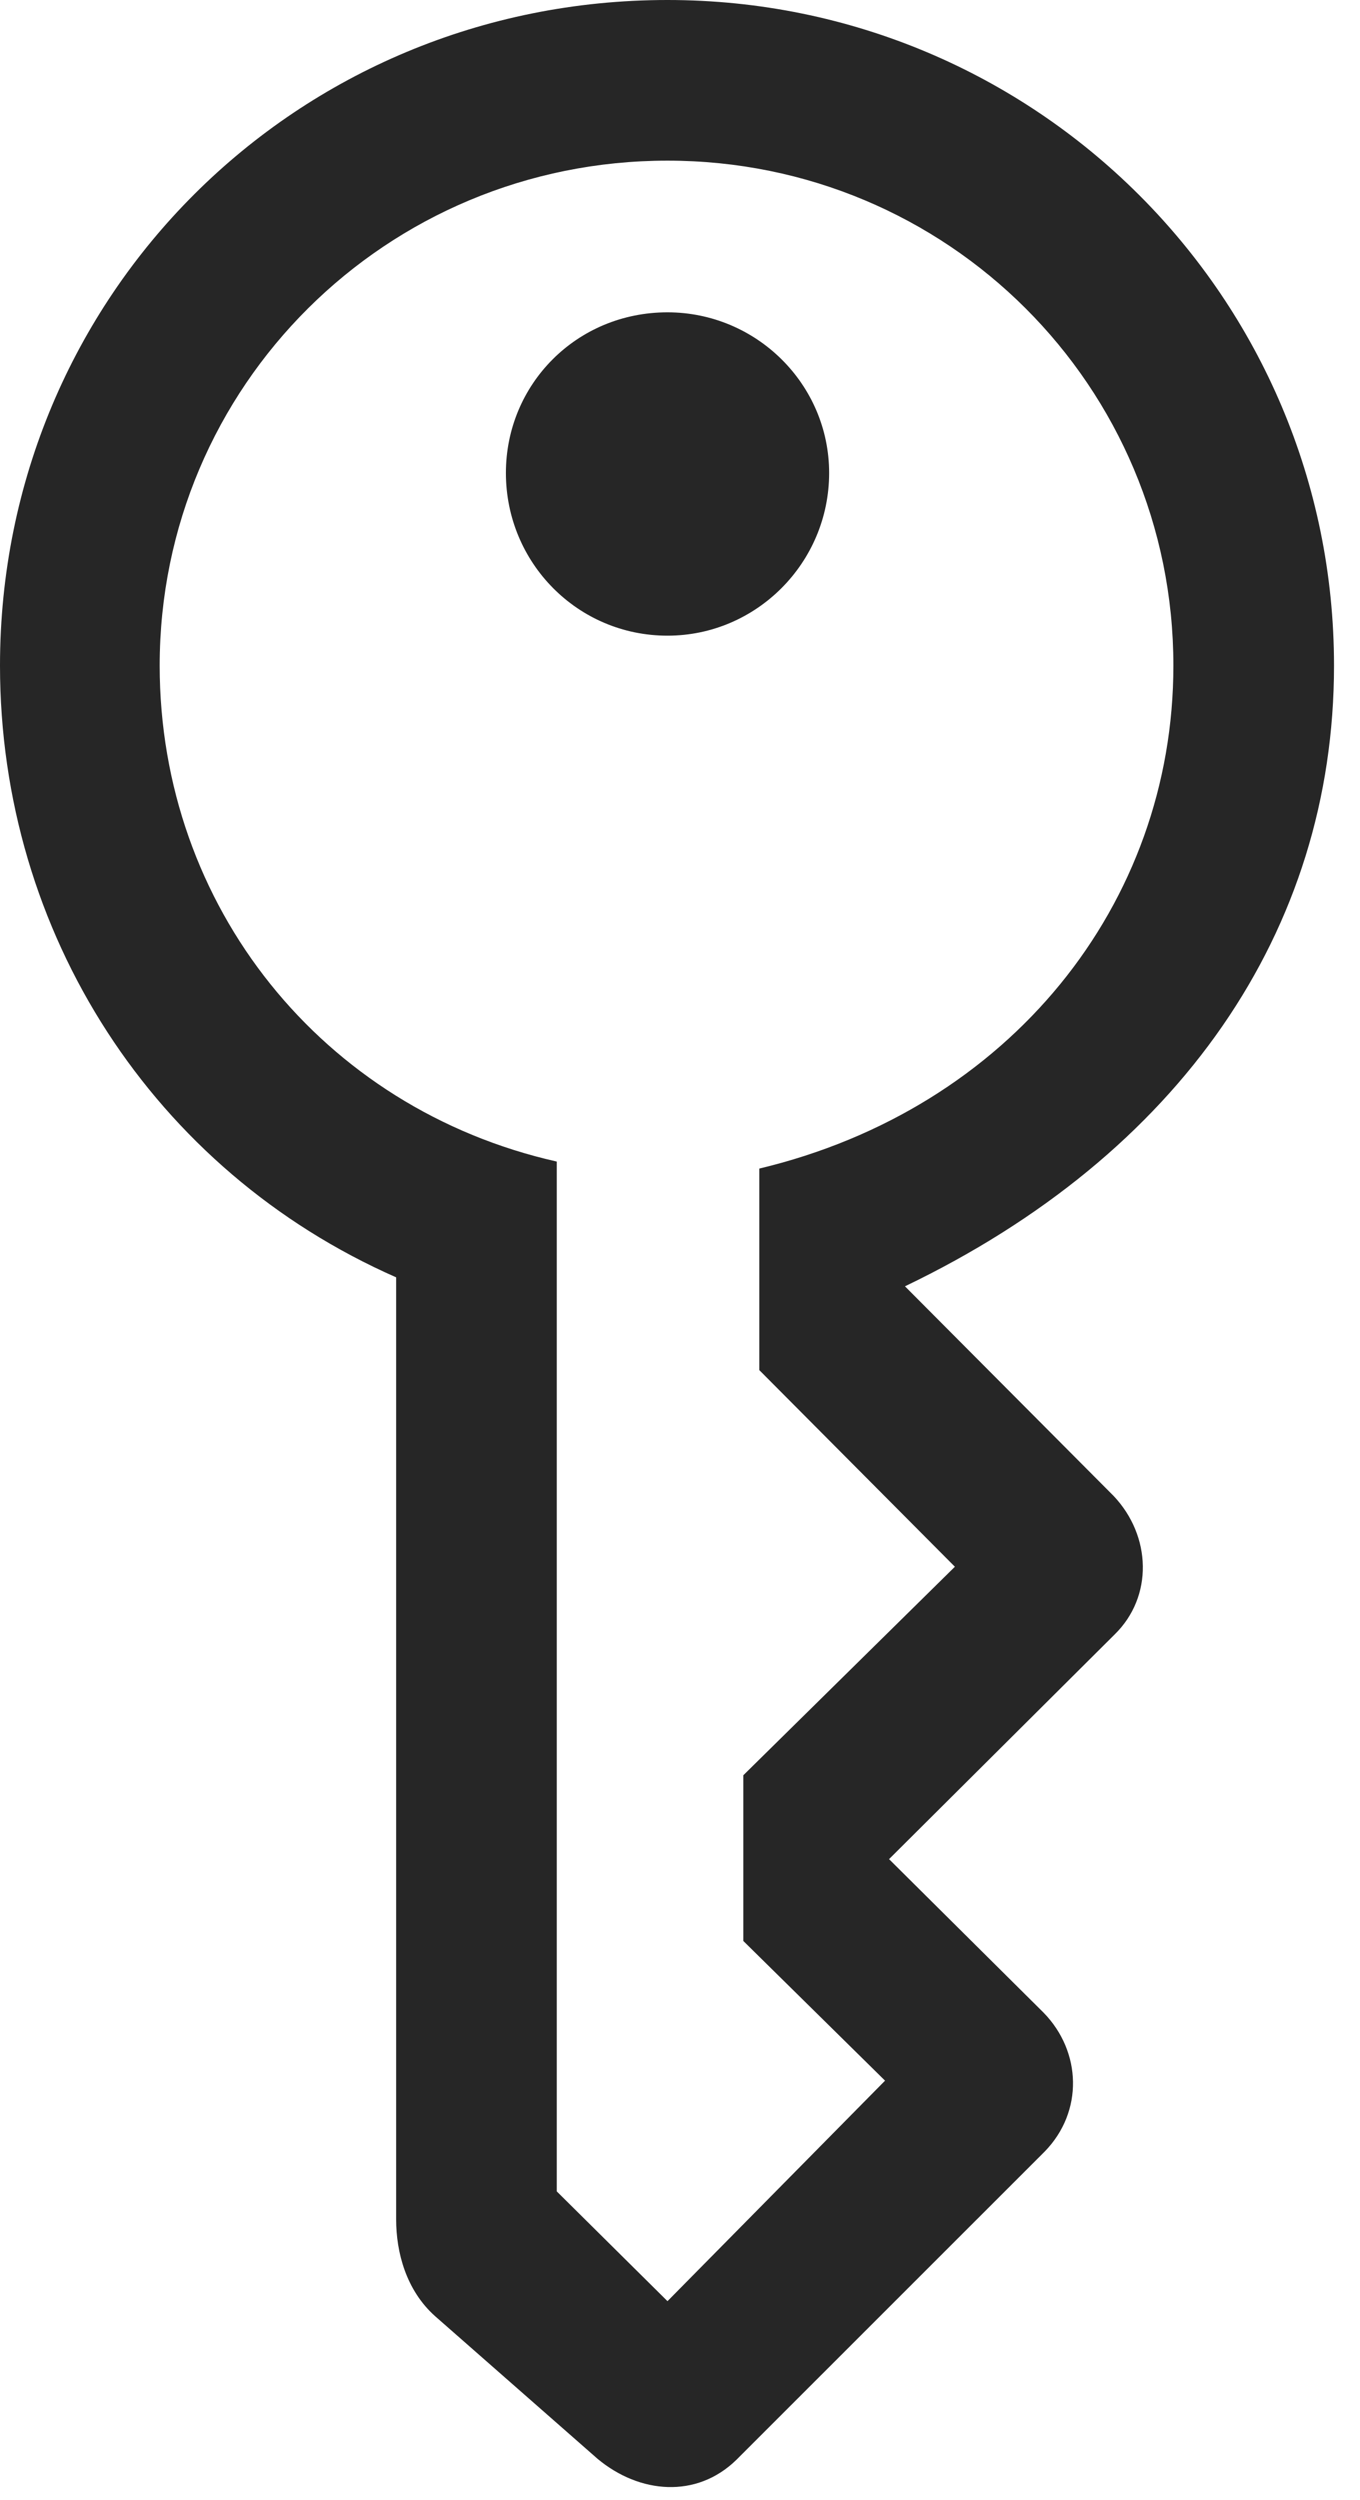 <?xml version="1.0" encoding="UTF-8"?>
<!--Generator: Apple Native CoreSVG 326-->
<!DOCTYPE svg
PUBLIC "-//W3C//DTD SVG 1.1//EN"
       "http://www.w3.org/Graphics/SVG/1.1/DTD/svg11.dtd">
<svg version="1.1" xmlns="http://www.w3.org/2000/svg" xmlns:xlink="http://www.w3.org/1999/xlink" viewBox="0 0 18.635 34.248">
 <g>
  <rect height="34.248" opacity="0" width="18.635" x="0" y="0"/>
  <path d="M8.189 33.688C8.764 34.166 9.543 34.234 10.09 33.701L14.315 29.477C14.848 28.93 14.82 28.109 14.301 27.576L12.182 25.471L15.271 22.395C15.805 21.875 15.777 21.041 15.258 20.494L12.4 17.623C16.16 15.818 18.279 12.756 18.279 9.119C18.279 4.074 14.191 0 9.146 0C4.061 0 0 4.047 0 9.119C0 12.783 2.105 16.037 5.428 17.5L5.428 30.406C5.428 30.857 5.564 31.377 5.961 31.732ZM9.146 31.527L7.629 30.023L7.629 15.914C4.416 15.19 2.188 12.414 2.188 9.119C2.188 5.291 5.291 2.201 9.146 2.201C12.988 2.201 16.078 5.291 16.078 9.119C16.078 12.387 13.836 15.19 10.404 16.01L10.404 18.771L13.084 21.465L10.185 24.322L10.185 26.592L12.127 28.506ZM9.146 8.709C10.363 8.709 11.361 7.711 11.361 6.48C11.361 5.264 10.363 4.279 9.146 4.279C7.902 4.279 6.932 5.264 6.932 6.48C6.932 7.711 7.916 8.709 9.146 8.709Z" fill="black" fill-opacity="0.85"/>
 </g>
</svg>
